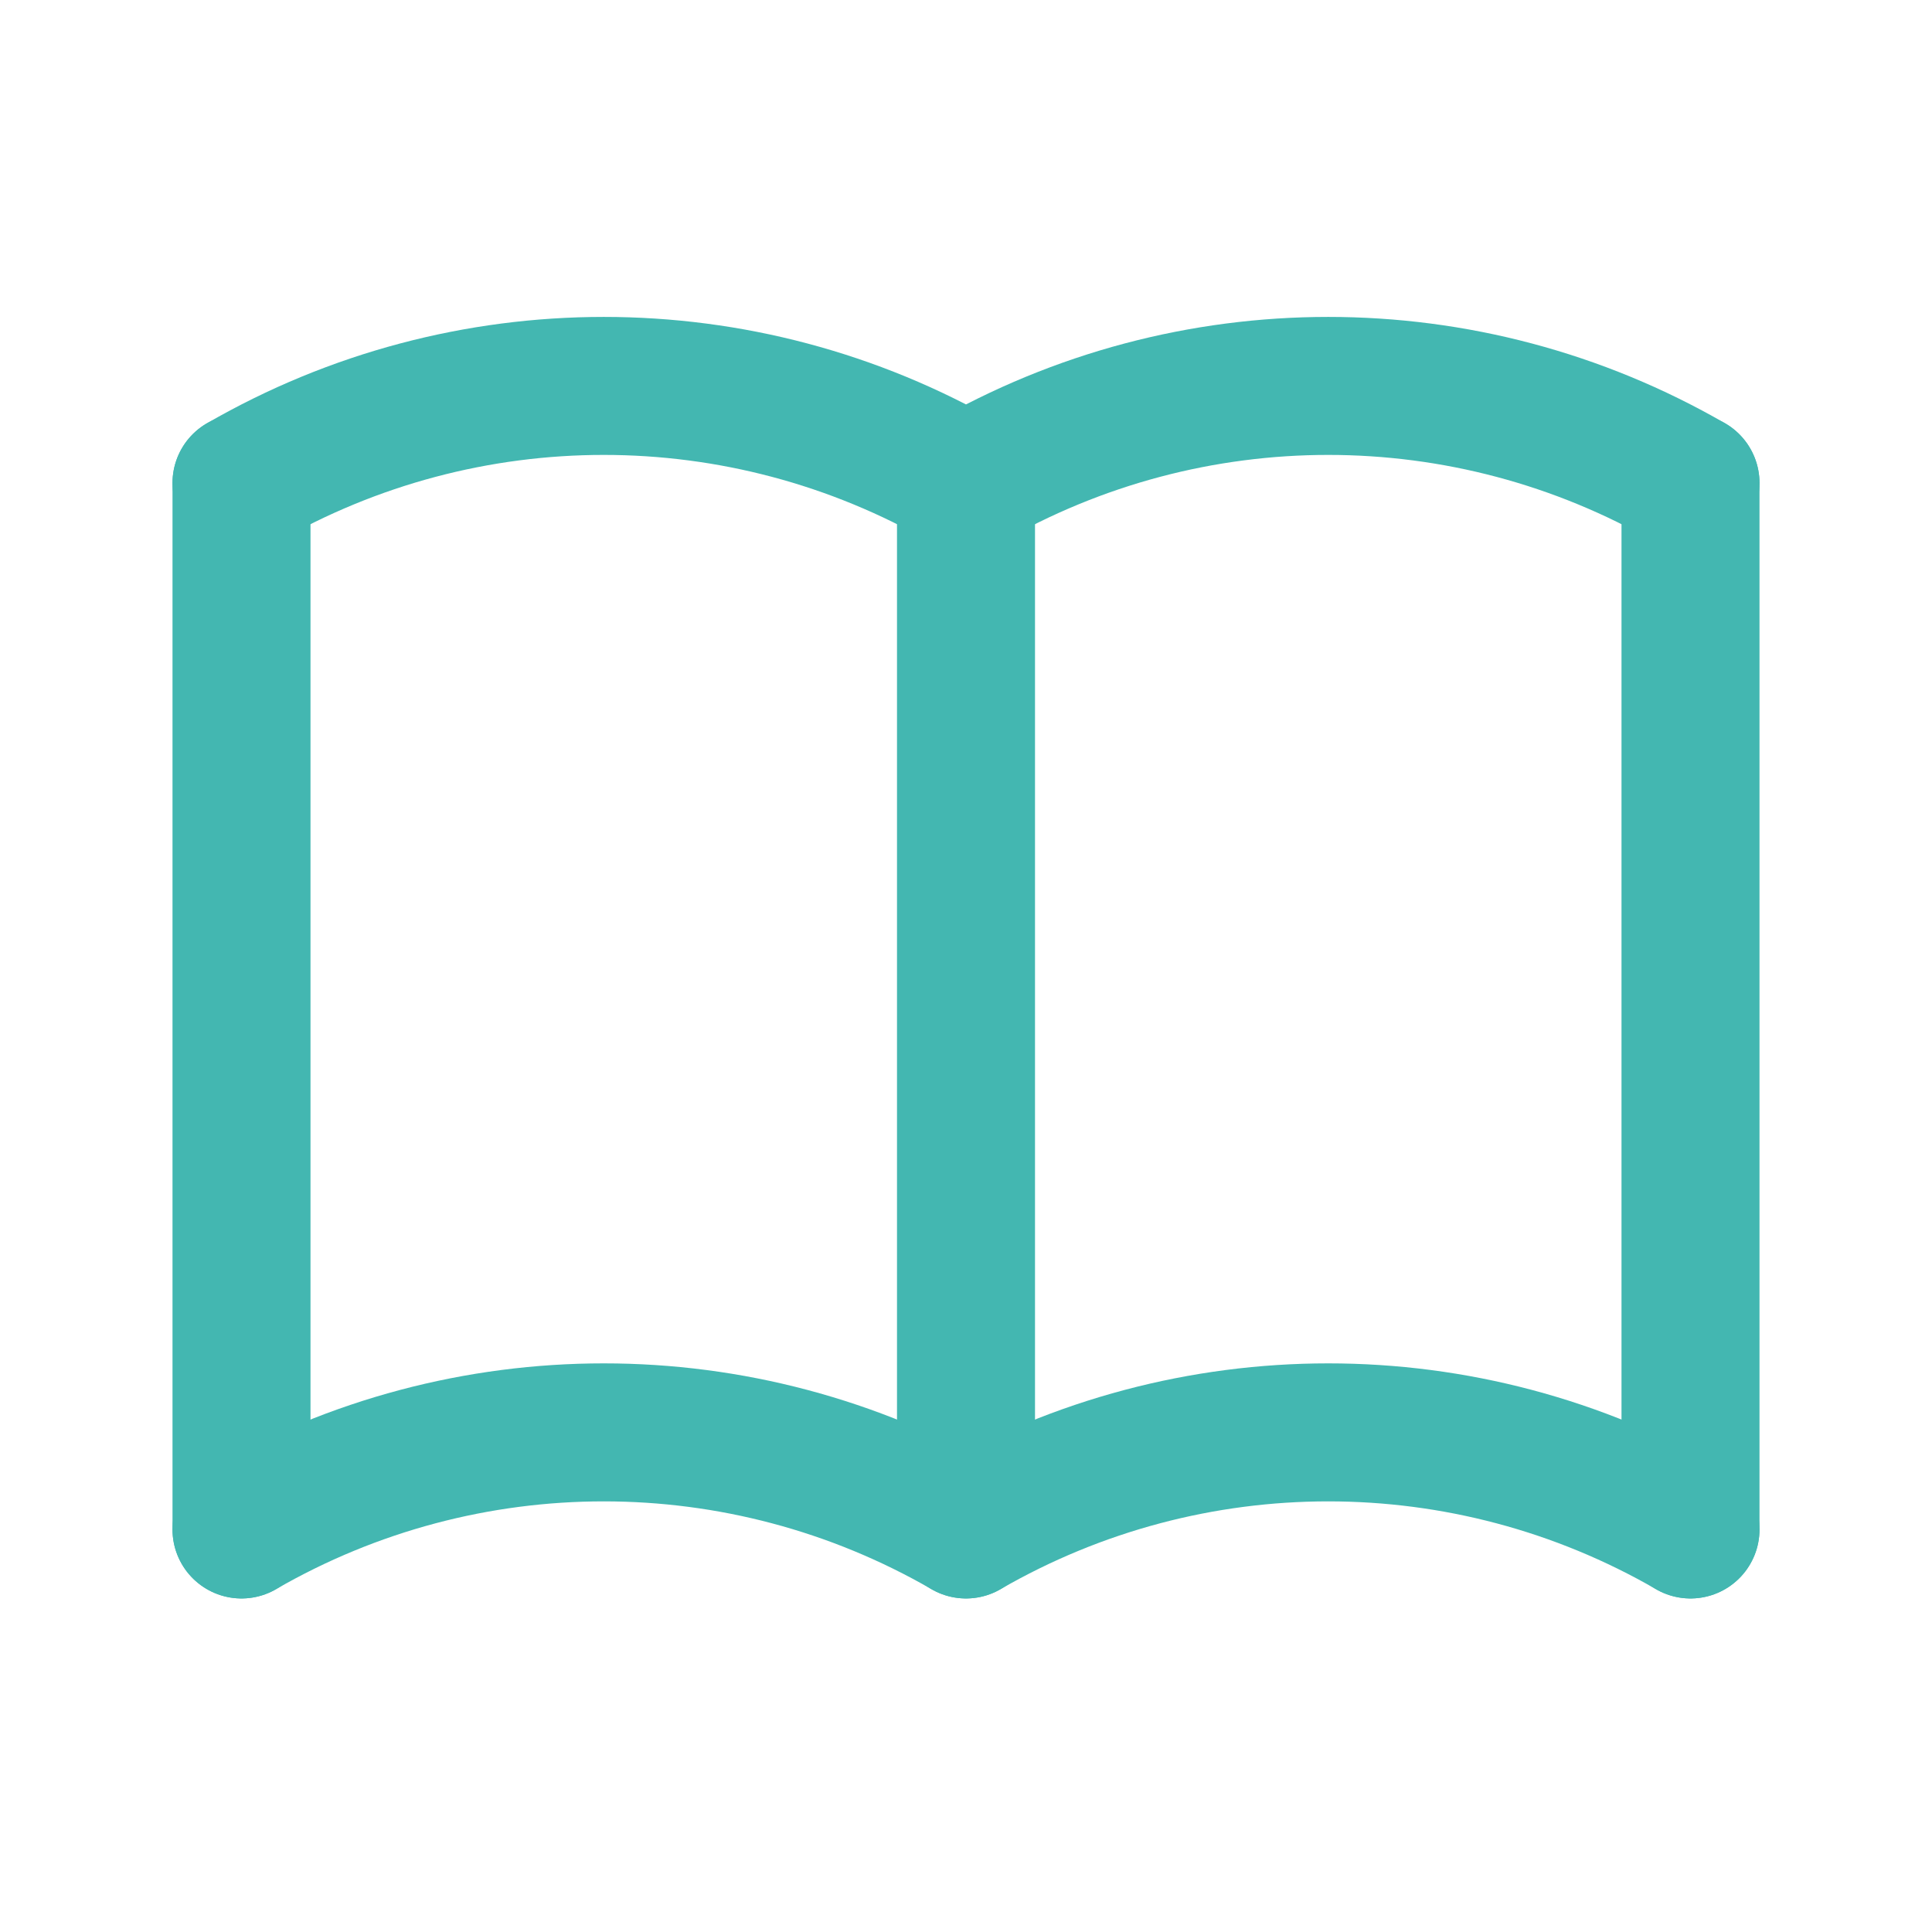 <svg width="14" height="14" viewBox="0 0 14 14" fill="none" xmlns="http://www.w3.org/2000/svg">
<path d="M1.75 11.083C3.374 10.145 5.376 10.145 7 11.083C8.624 10.145 10.626 10.145 12.25 11.083" stroke="#43B7B1" stroke-linecap="round" stroke-linejoin="round"/>
<path d="M1.75 3.5C3.374 2.562 5.376 2.562 7 3.5C8.624 2.562 10.626 2.562 12.25 3.5" stroke="#43B7B1" stroke-linecap="round" stroke-linejoin="round"/>
<path d="M1.75 3.5V11.083" stroke="#43B7B1" stroke-linecap="round" stroke-linejoin="round"/>
<path d="M7 3.5V11.083" stroke="#43B7B1" stroke-linecap="round" stroke-linejoin="round"/>
<path d="M12.25 3.5V11.083" stroke="#43B7B1" stroke-linecap="round" stroke-linejoin="round"/>
</svg>
